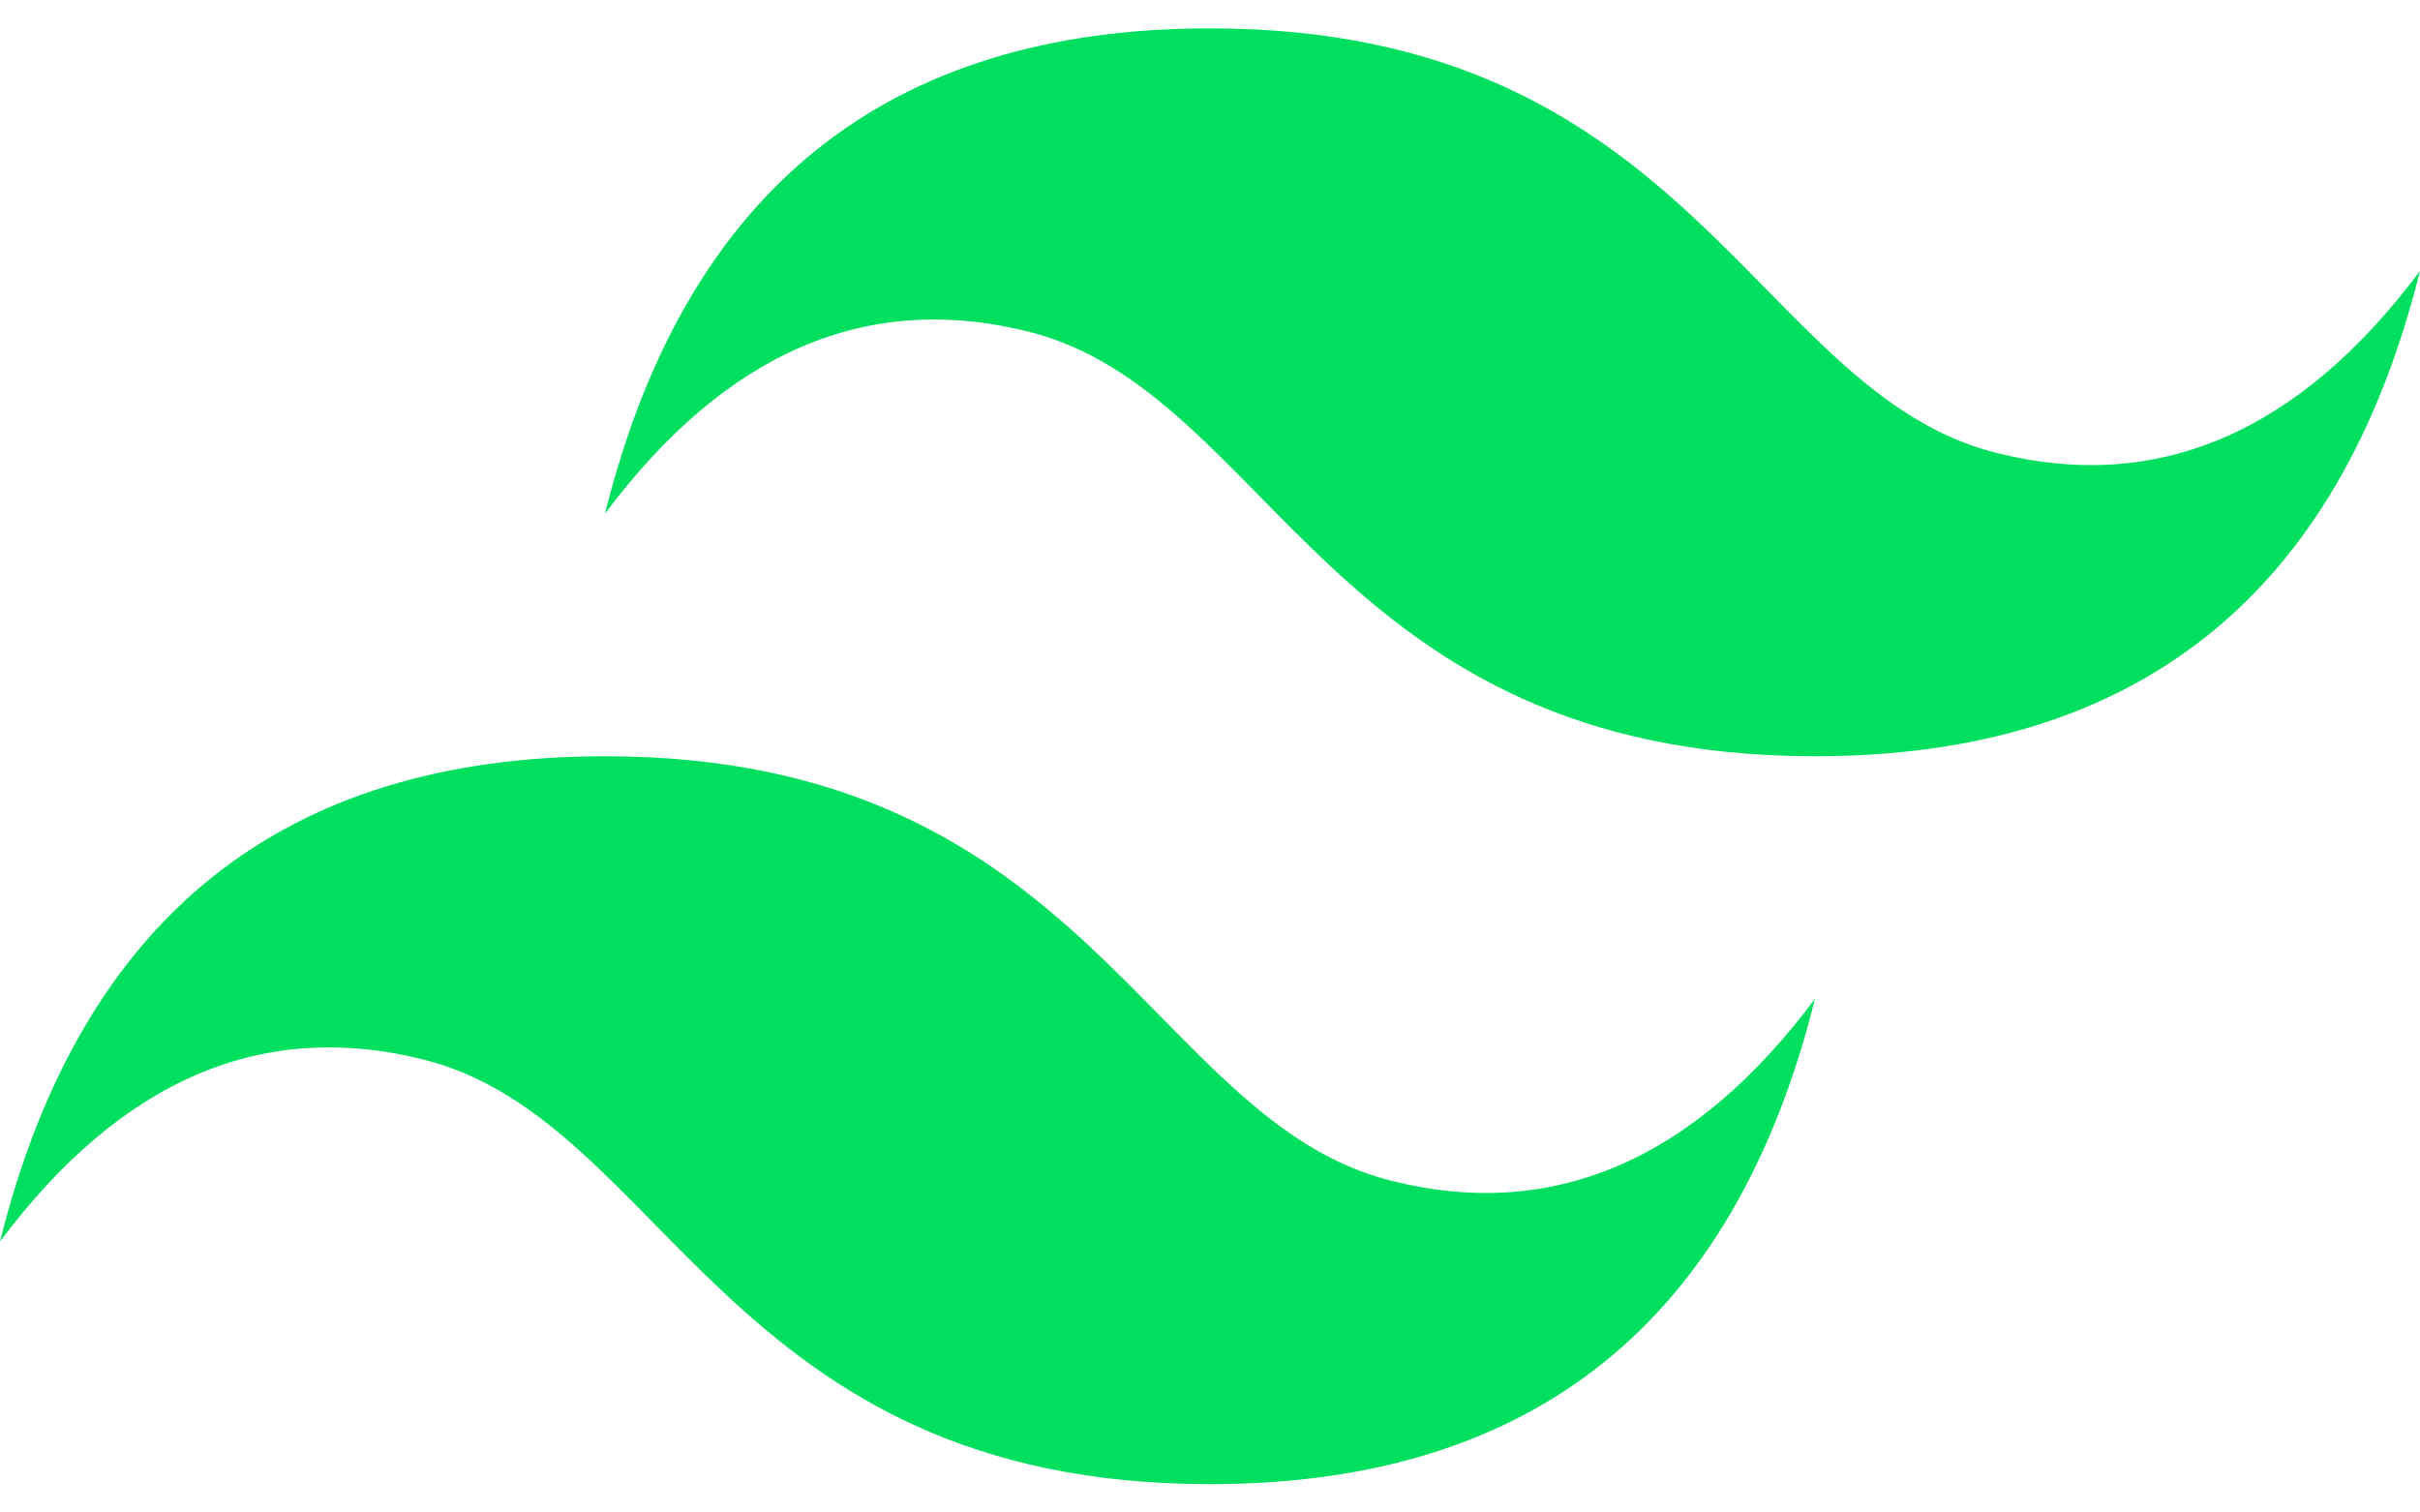 <svg width="48" height="30" viewBox="0 0 48 30" fill="none" xmlns="http://www.w3.org/2000/svg">
<path d="M12 10.188C13.6 3.771 17.6 0.562 24 0.562C33.6 0.562 34.8 7.781 39.6 8.984C42.8 9.787 45.6 8.584 48 5.375C46.4 11.791 42.4 15 36 15C26.4 15 25.2 7.781 20.4 6.578C17.2 5.776 14.4 6.979 12 10.188ZM0 24.625C1.6 18.209 5.6 15 12 15C21.6 15 22.8 22.219 27.6 23.422C30.8 24.224 33.6 23.021 36 19.812C34.4 26.229 30.4 29.438 24 29.438C14.4 29.438 13.2 22.219 8.4 21.016C5.2 20.213 2.4 21.416 0 24.625Z" fill="#00DF5E"/>
</svg>

